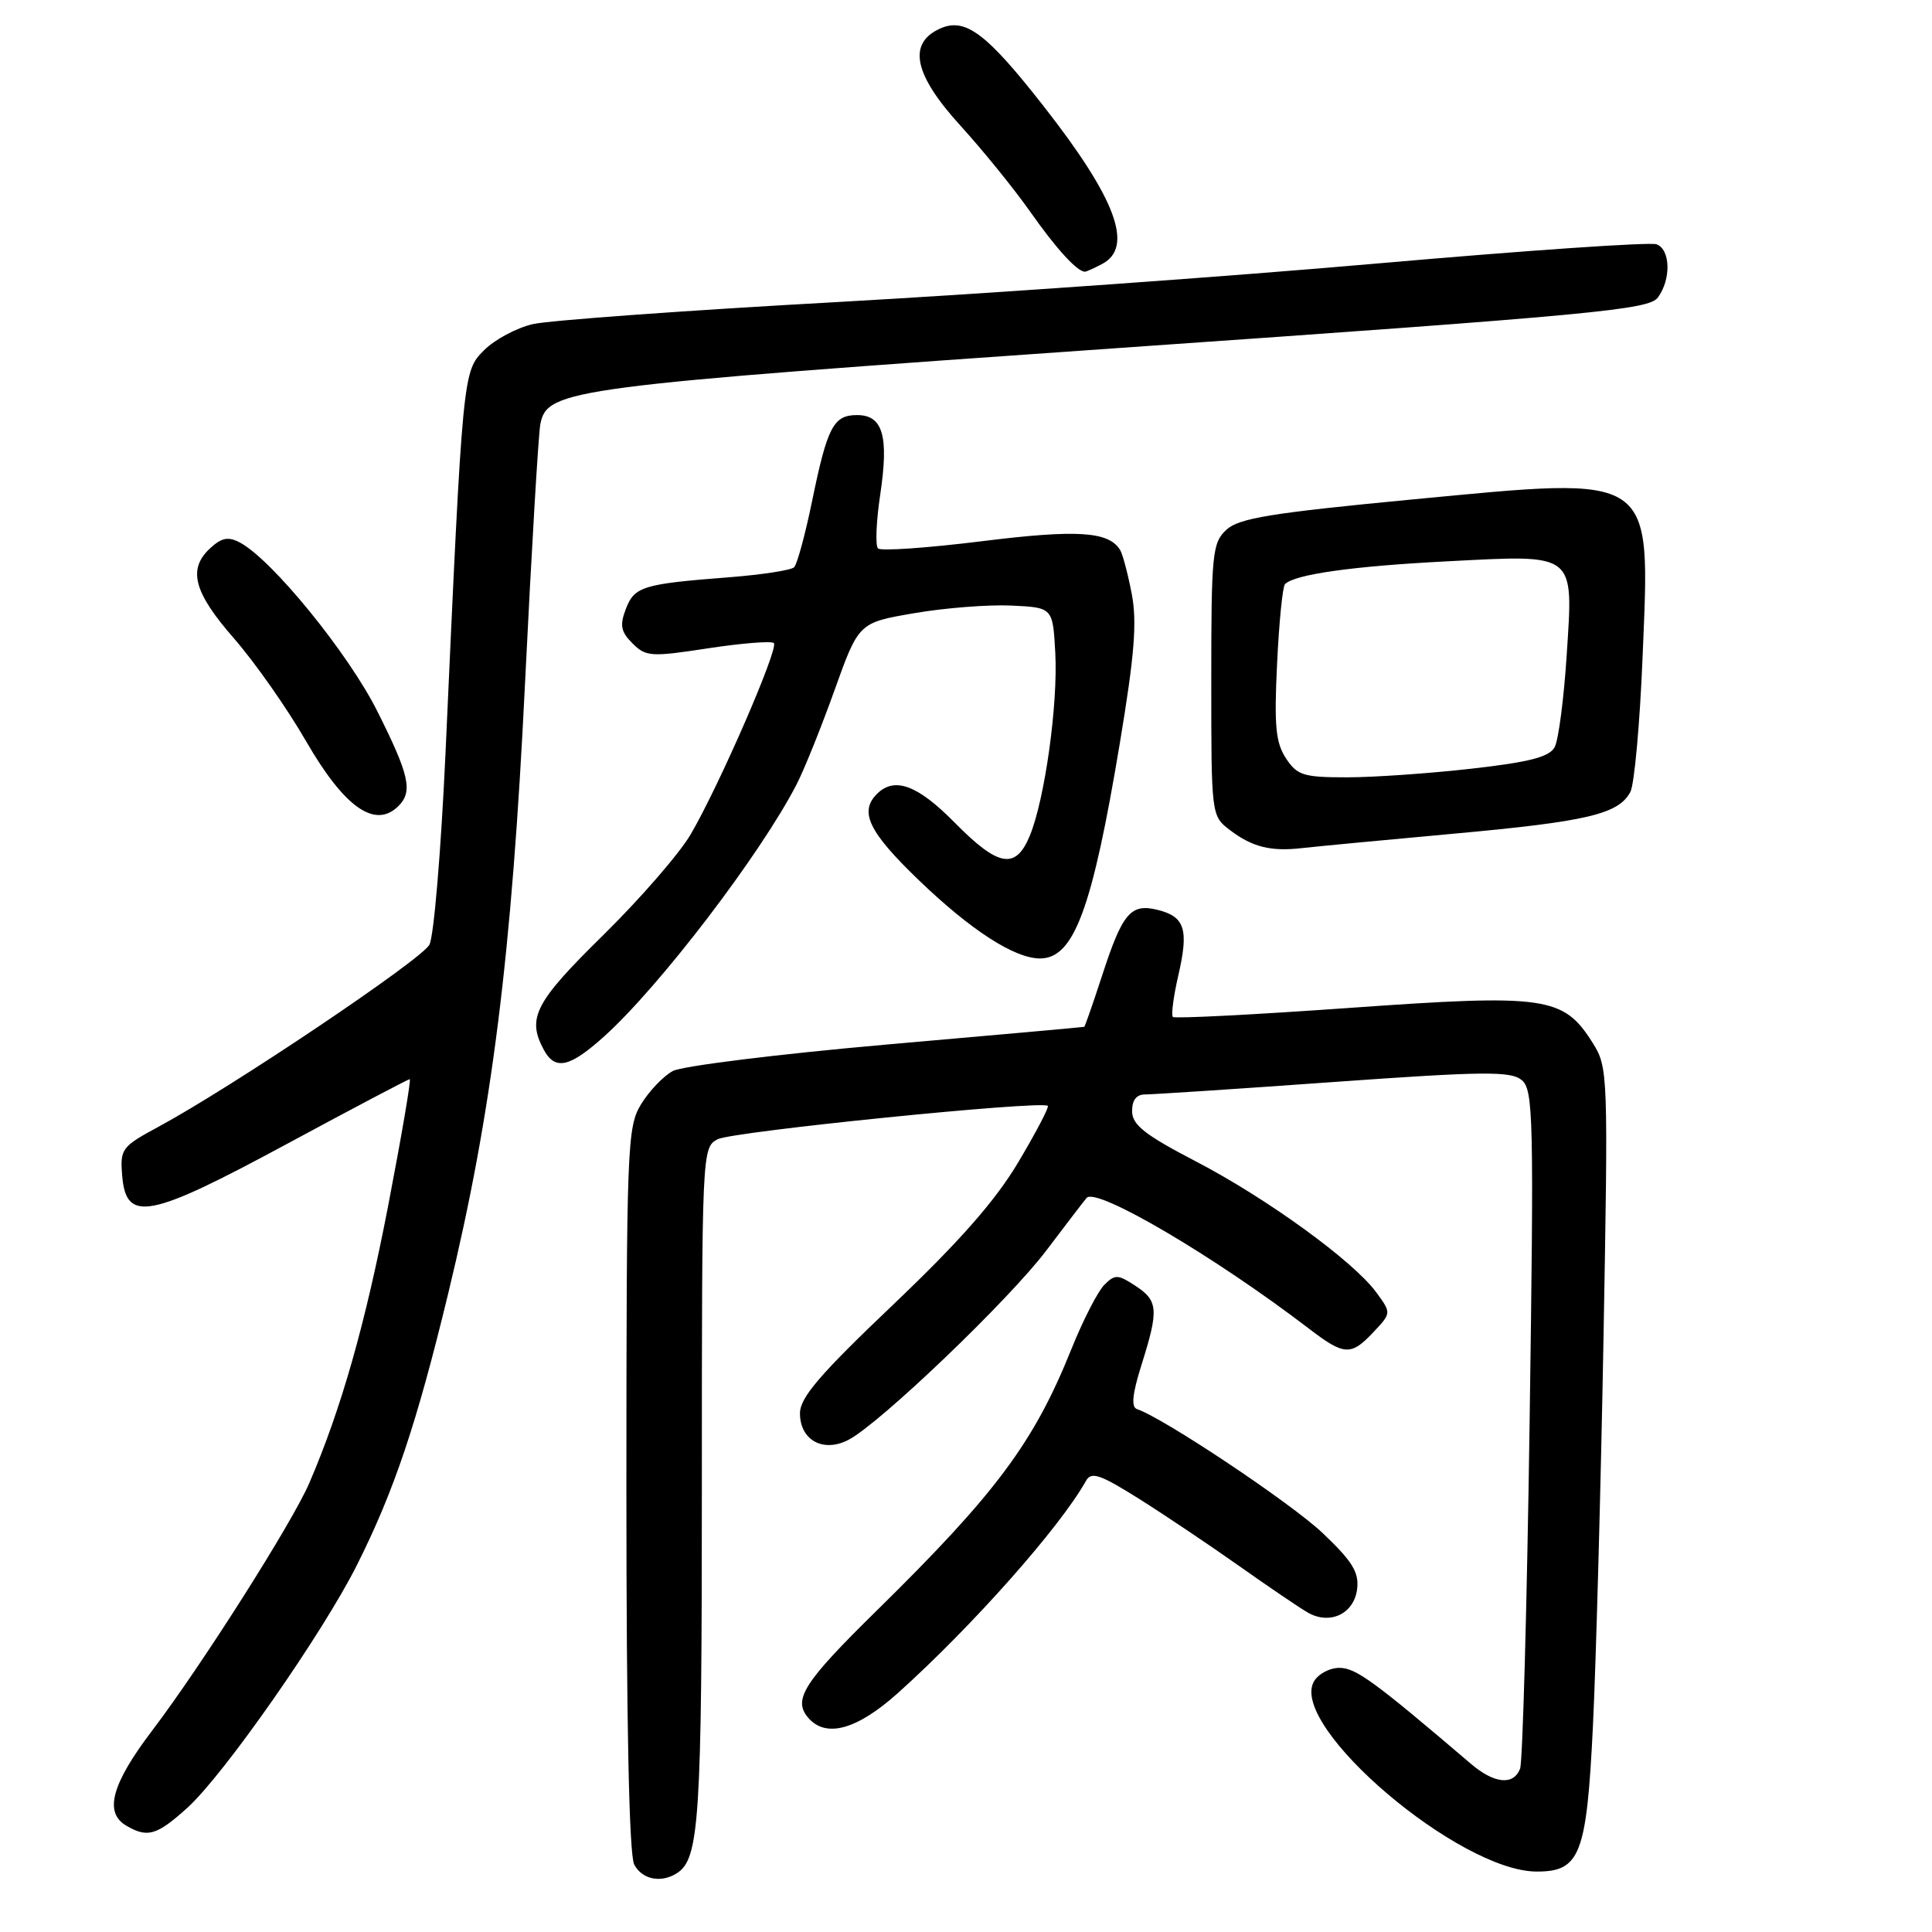<?xml version="1.0" encoding="UTF-8" standalone="no"?>
<!DOCTYPE svg PUBLIC "-//W3C//DTD SVG 1.1//EN" "http://www.w3.org/Graphics/SVG/1.1/DTD/svg11.dtd" >
<svg xmlns="http://www.w3.org/2000/svg" xmlns:xlink="http://www.w3.org/1999/xlink" version="1.1" viewBox="0 0 256 256">
 <g >
 <path fill="currentColor"
d=" M 89.69 248.21 C 92.67 246.32 93.00 241.18 93.00 196.97 C 93.00 152.50 93.02 152.06 95.08 150.96 C 96.97 149.94 138.04 145.79 138.84 146.53 C 139.03 146.71 137.27 150.06 134.94 153.98 C 131.91 159.08 127.19 164.45 118.35 172.87 C 108.61 182.14 106.00 185.18 106.00 187.28 C 106.00 190.84 109.10 192.53 112.44 190.78 C 116.61 188.60 133.72 172.22 138.65 165.69 C 141.22 162.29 143.62 159.15 143.98 158.73 C 145.24 157.25 160.90 166.46 173.40 176.02 C 178.14 179.65 179.00 179.69 182.01 176.49 C 184.37 173.98 184.37 173.98 182.36 171.24 C 179.34 167.11 167.86 158.78 158.42 153.87 C 151.69 150.37 150.02 149.05 150.01 147.25 C 150.00 145.76 150.59 145.01 151.75 145.02 C 152.71 145.02 163.95 144.29 176.73 143.37 C 196.60 141.95 200.19 141.92 201.63 143.11 C 203.18 144.39 203.26 148.03 202.68 188.61 C 202.33 212.87 201.76 233.45 201.42 234.36 C 200.55 236.61 198.00 236.36 194.90 233.71 C 182.05 222.75 179.65 221.00 177.48 221.00 C 176.15 221.00 174.62 221.84 174.07 222.86 C 170.88 228.83 193.35 247.96 203.60 247.99 C 209.37 248.01 210.24 245.78 211.07 228.74 C 211.48 220.36 212.11 197.30 212.47 177.50 C 213.10 142.19 213.08 141.44 211.04 138.19 C 207.16 132.03 204.88 131.70 178.86 133.55 C 166.21 134.45 155.66 134.99 155.41 134.75 C 155.17 134.50 155.49 132.03 156.13 129.26 C 157.54 123.16 157.01 121.47 153.42 120.57 C 149.83 119.67 148.74 120.95 146.04 129.25 C 144.83 132.96 143.76 136.03 143.67 136.06 C 143.58 136.10 131.78 137.16 117.46 138.41 C 103.14 139.67 90.41 141.25 89.16 141.91 C 87.91 142.58 86.02 144.56 84.95 146.31 C 83.10 149.35 83.01 151.73 83.00 197.32 C 83.00 228.37 83.36 245.81 84.04 247.07 C 85.10 249.05 87.58 249.55 89.69 248.21 Z  M 24.83 239.54 C 29.66 235.17 42.76 216.42 47.30 207.37 C 52.21 197.59 55.21 188.67 59.39 171.39 C 65.18 147.49 67.81 126.62 69.57 90.50 C 70.43 72.90 71.35 57.46 71.60 56.18 C 72.53 51.57 75.35 51.20 148.72 46.08 C 211.35 41.72 218.49 41.04 219.68 39.42 C 221.45 37.00 221.35 33.07 219.51 32.37 C 218.69 32.05 202.15 33.19 182.76 34.89 C 163.37 36.60 131.07 38.90 111.00 40.02 C 90.92 41.13 72.74 42.45 70.59 42.95 C 68.44 43.45 65.54 45.00 64.15 46.40 C 61.32 49.23 61.32 49.20 59.03 99.84 C 58.44 112.68 57.49 124.08 56.90 125.18 C 55.83 127.18 30.71 144.06 21.04 149.28 C 16.11 151.94 15.90 152.23 16.19 155.78 C 16.71 162.05 19.70 161.47 38.03 151.57 C 46.76 146.86 54.08 143.00 54.29 143.00 C 54.50 143.00 53.20 150.58 51.42 159.84 C 48.40 175.46 45.22 186.66 40.99 196.50 C 38.74 201.74 26.72 220.68 20.17 229.30 C 14.78 236.40 13.75 240.18 16.75 241.92 C 19.56 243.56 20.77 243.20 24.83 239.54 Z  M 119.02 224.30 C 128.92 215.39 140.45 202.38 143.90 196.22 C 144.60 194.96 145.75 195.35 150.93 198.60 C 154.34 200.75 160.30 204.75 164.19 207.50 C 168.08 210.25 172.16 213.02 173.27 213.66 C 176.22 215.37 179.44 213.83 179.83 210.53 C 180.09 208.33 179.18 206.86 175.26 203.14 C 171.09 199.18 154.19 187.90 150.67 186.72 C 149.86 186.45 150.03 184.75 151.26 180.83 C 153.56 173.54 153.47 172.35 150.44 170.37 C 148.12 168.85 147.73 168.84 146.32 170.26 C 145.46 171.12 143.48 174.98 141.93 178.85 C 136.98 191.16 131.96 197.90 116.12 213.46 C 106.55 222.86 105.06 225.17 107.04 227.55 C 109.38 230.36 113.52 229.24 119.02 224.30 Z  M 80.11 137.28 C 87.43 130.67 100.74 113.24 105.52 104.00 C 106.52 102.08 108.79 96.45 110.56 91.51 C 113.78 82.51 113.78 82.51 121.14 81.25 C 125.19 80.55 130.97 80.10 134.00 80.24 C 139.50 80.50 139.50 80.50 139.83 86.50 C 140.20 93.34 138.44 105.93 136.45 110.75 C 134.57 115.28 132.30 114.88 126.50 109.00 C 121.59 104.01 118.52 102.88 116.20 105.20 C 113.82 107.58 115.11 110.24 121.75 116.63 C 128.64 123.26 134.43 127.00 137.81 127.00 C 142.30 127.00 144.72 120.48 148.38 98.50 C 150.33 86.78 150.68 82.45 149.96 78.68 C 149.45 76.03 148.76 73.42 148.42 72.87 C 146.90 70.41 142.73 70.14 130.06 71.72 C 122.88 72.61 116.70 73.04 116.34 72.67 C 115.97 72.30 116.10 69.11 116.63 65.57 C 117.80 57.77 116.99 55.00 113.57 55.00 C 110.43 55.00 109.63 56.55 107.59 66.47 C 106.69 70.86 105.62 74.77 105.23 75.16 C 104.83 75.56 100.90 76.16 96.50 76.50 C 85.15 77.38 84.06 77.72 82.92 80.71 C 82.10 82.86 82.27 83.72 83.81 85.25 C 85.58 87.02 86.25 87.07 93.85 85.90 C 98.32 85.22 102.24 84.91 102.54 85.21 C 103.22 85.89 95.27 104.16 91.51 110.57 C 90.03 113.10 84.80 119.12 79.91 123.93 C 70.88 132.80 69.80 134.89 72.04 139.07 C 73.55 141.89 75.48 141.46 80.11 137.28 Z  M 192.50 110.48 C 210.33 108.86 214.46 107.88 216.03 104.94 C 216.56 103.96 217.29 95.91 217.65 87.06 C 218.66 62.48 219.57 63.10 187.15 66.18 C 168.40 67.97 164.16 68.66 162.50 70.20 C 160.64 71.92 160.50 73.34 160.50 90.08 C 160.50 108.11 160.50 108.11 163.00 110.01 C 165.94 112.24 168.38 112.85 172.50 112.38 C 174.15 112.19 183.15 111.33 192.50 110.48 Z  M 52.80 106.80 C 54.72 104.88 54.25 102.72 50.02 94.29 C 46.18 86.60 36.07 74.18 31.81 71.90 C 30.28 71.08 29.40 71.23 27.92 72.58 C 24.83 75.37 25.62 78.44 31.01 84.60 C 33.76 87.75 38.06 93.88 40.56 98.22 C 45.64 107.02 49.72 109.88 52.80 106.80 Z  M 146.07 34.96 C 150.26 32.72 147.87 26.31 138.30 14.09 C 130.69 4.36 127.89 2.27 124.53 3.80 C 120.22 5.77 121.11 9.91 127.30 16.69 C 130.21 19.89 134.34 24.98 136.47 28.00 C 139.95 32.96 142.73 36.00 143.76 36.00 C 143.96 36.00 145.00 35.53 146.07 34.96 Z  M 170.39 100.47 C 169.03 98.40 168.82 96.14 169.22 87.96 C 169.48 82.46 169.95 77.71 170.27 77.40 C 171.56 76.10 179.25 75.02 191.72 74.38 C 208.97 73.49 208.48 73.11 207.59 86.87 C 207.22 92.60 206.51 98.05 206.00 99.00 C 205.30 100.30 202.70 100.98 195.01 101.85 C 189.46 102.48 182.03 103.00 178.49 103.00 C 172.70 103.00 171.88 102.74 170.39 100.47 Z "/>
</g>
</svg>